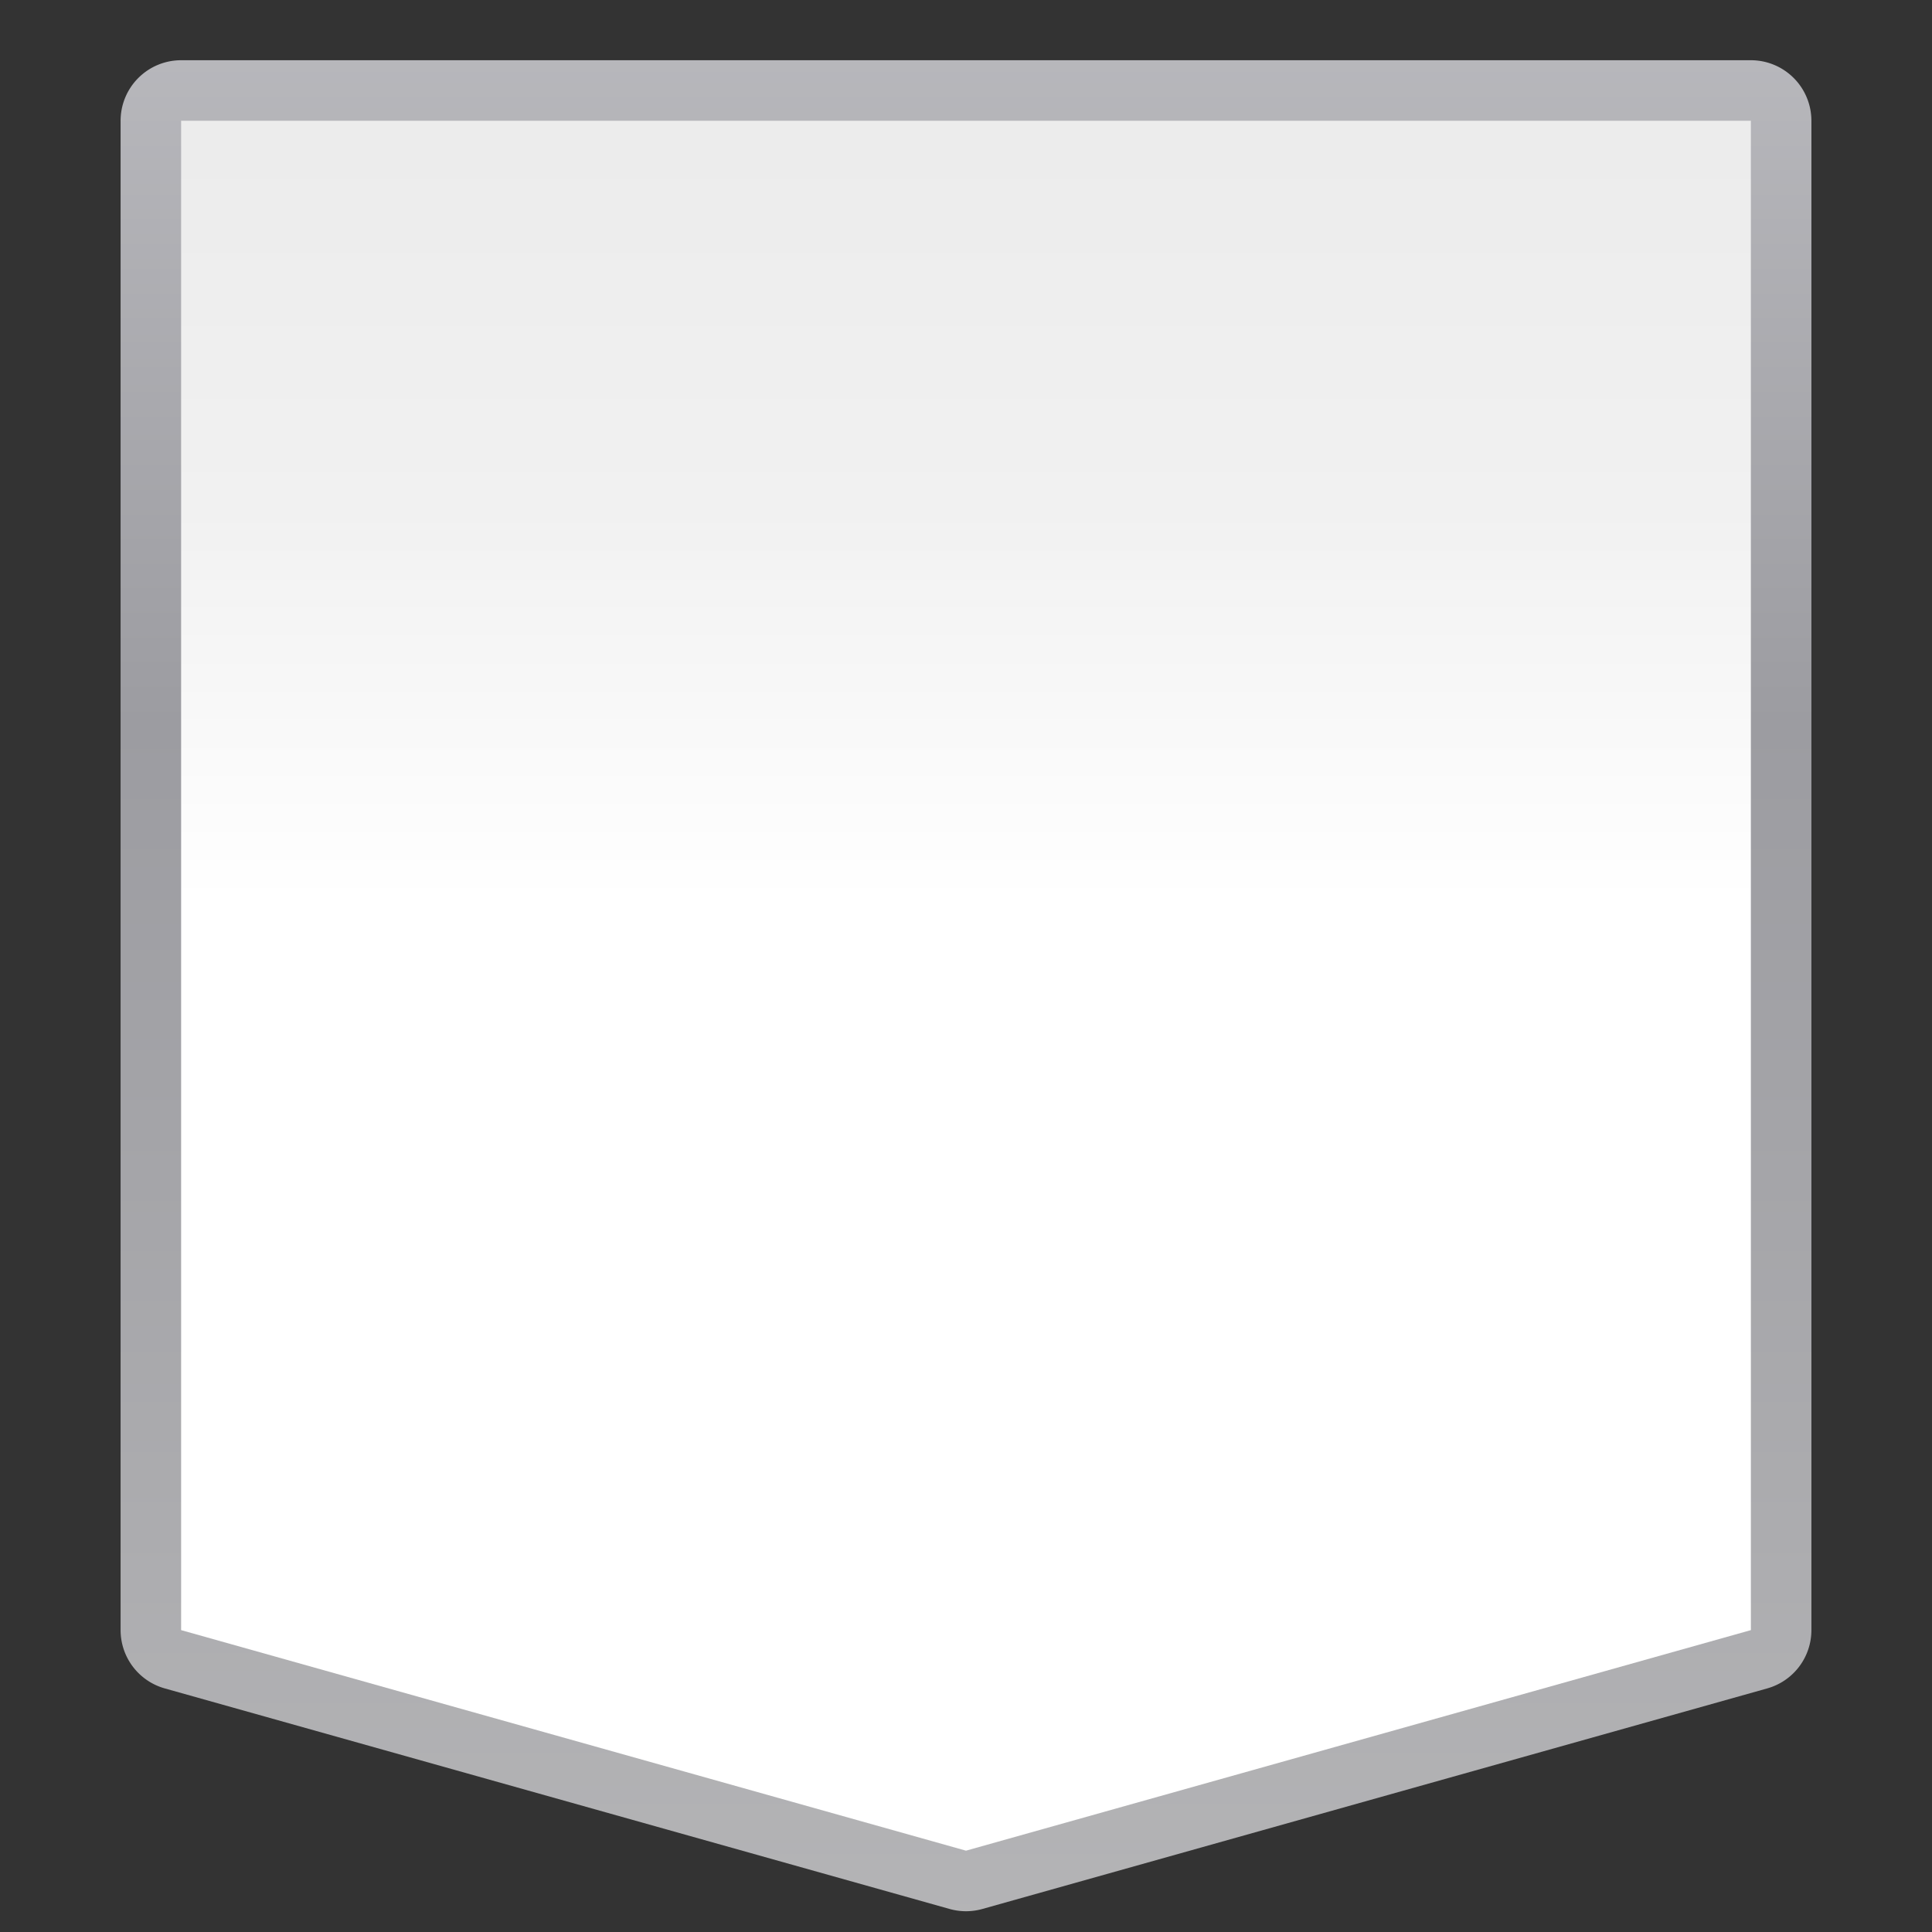 <svg height="32" viewBox="0 0 32 32" width="32" xmlns="http://www.w3.org/2000/svg" xmlns:xlink="http://www.w3.org/1999/xlink"><rect x="0" y="0" width="32" height="32" fill="#333333" stroke="none"/><linearGradient id="a" gradientTransform="matrix(.41 0 0 .248 46.139 21.258)" gradientUnits="userSpaceOnUse" x1="33.83" x2="33.83" y1="429.623" y2="-214.36"><stop offset="0" stop-color="#fff"/><stop offset=".426" stop-color="#fff"/><stop offset=".589" stop-color="#f1f1f1"/><stop offset=".802" stop-color="#eaeaea"/><stop offset="1" stop-color="#dfdfdf"/></linearGradient><linearGradient id="b" gradientTransform="matrix(.41 0 0 .248 46.139 21.258)" gradientUnits="userSpaceOnUse" x1="33.83" x2="33.83" y1="429.623" y2="-214.36"><stop offset="0" stop-color="#b4b4b6"/><stop offset=".5" stop-color="#9c9ca1"/><stop offset="1" stop-color="#cdcdd1"/></linearGradient><g fill-rule="evenodd" transform="scale(.25)"><path d="m12 3.99a4.011 4.011 0 0 0 -4.01 4.01v100a4.011 4.011 0 0 0 2.924 3.861l52 14.613a4.011 4.011 0 0 0 2.172 0l52-14.613a4.011 4.011 0 0 0 2.924-3.861v-100a4.011 4.011 0 0 0 -4.01-4.01z" fill="url(#b)"/><path d="m12 8v100l52 14.612 52-14.612v-100z" fill="url(#a)"/></g></svg>